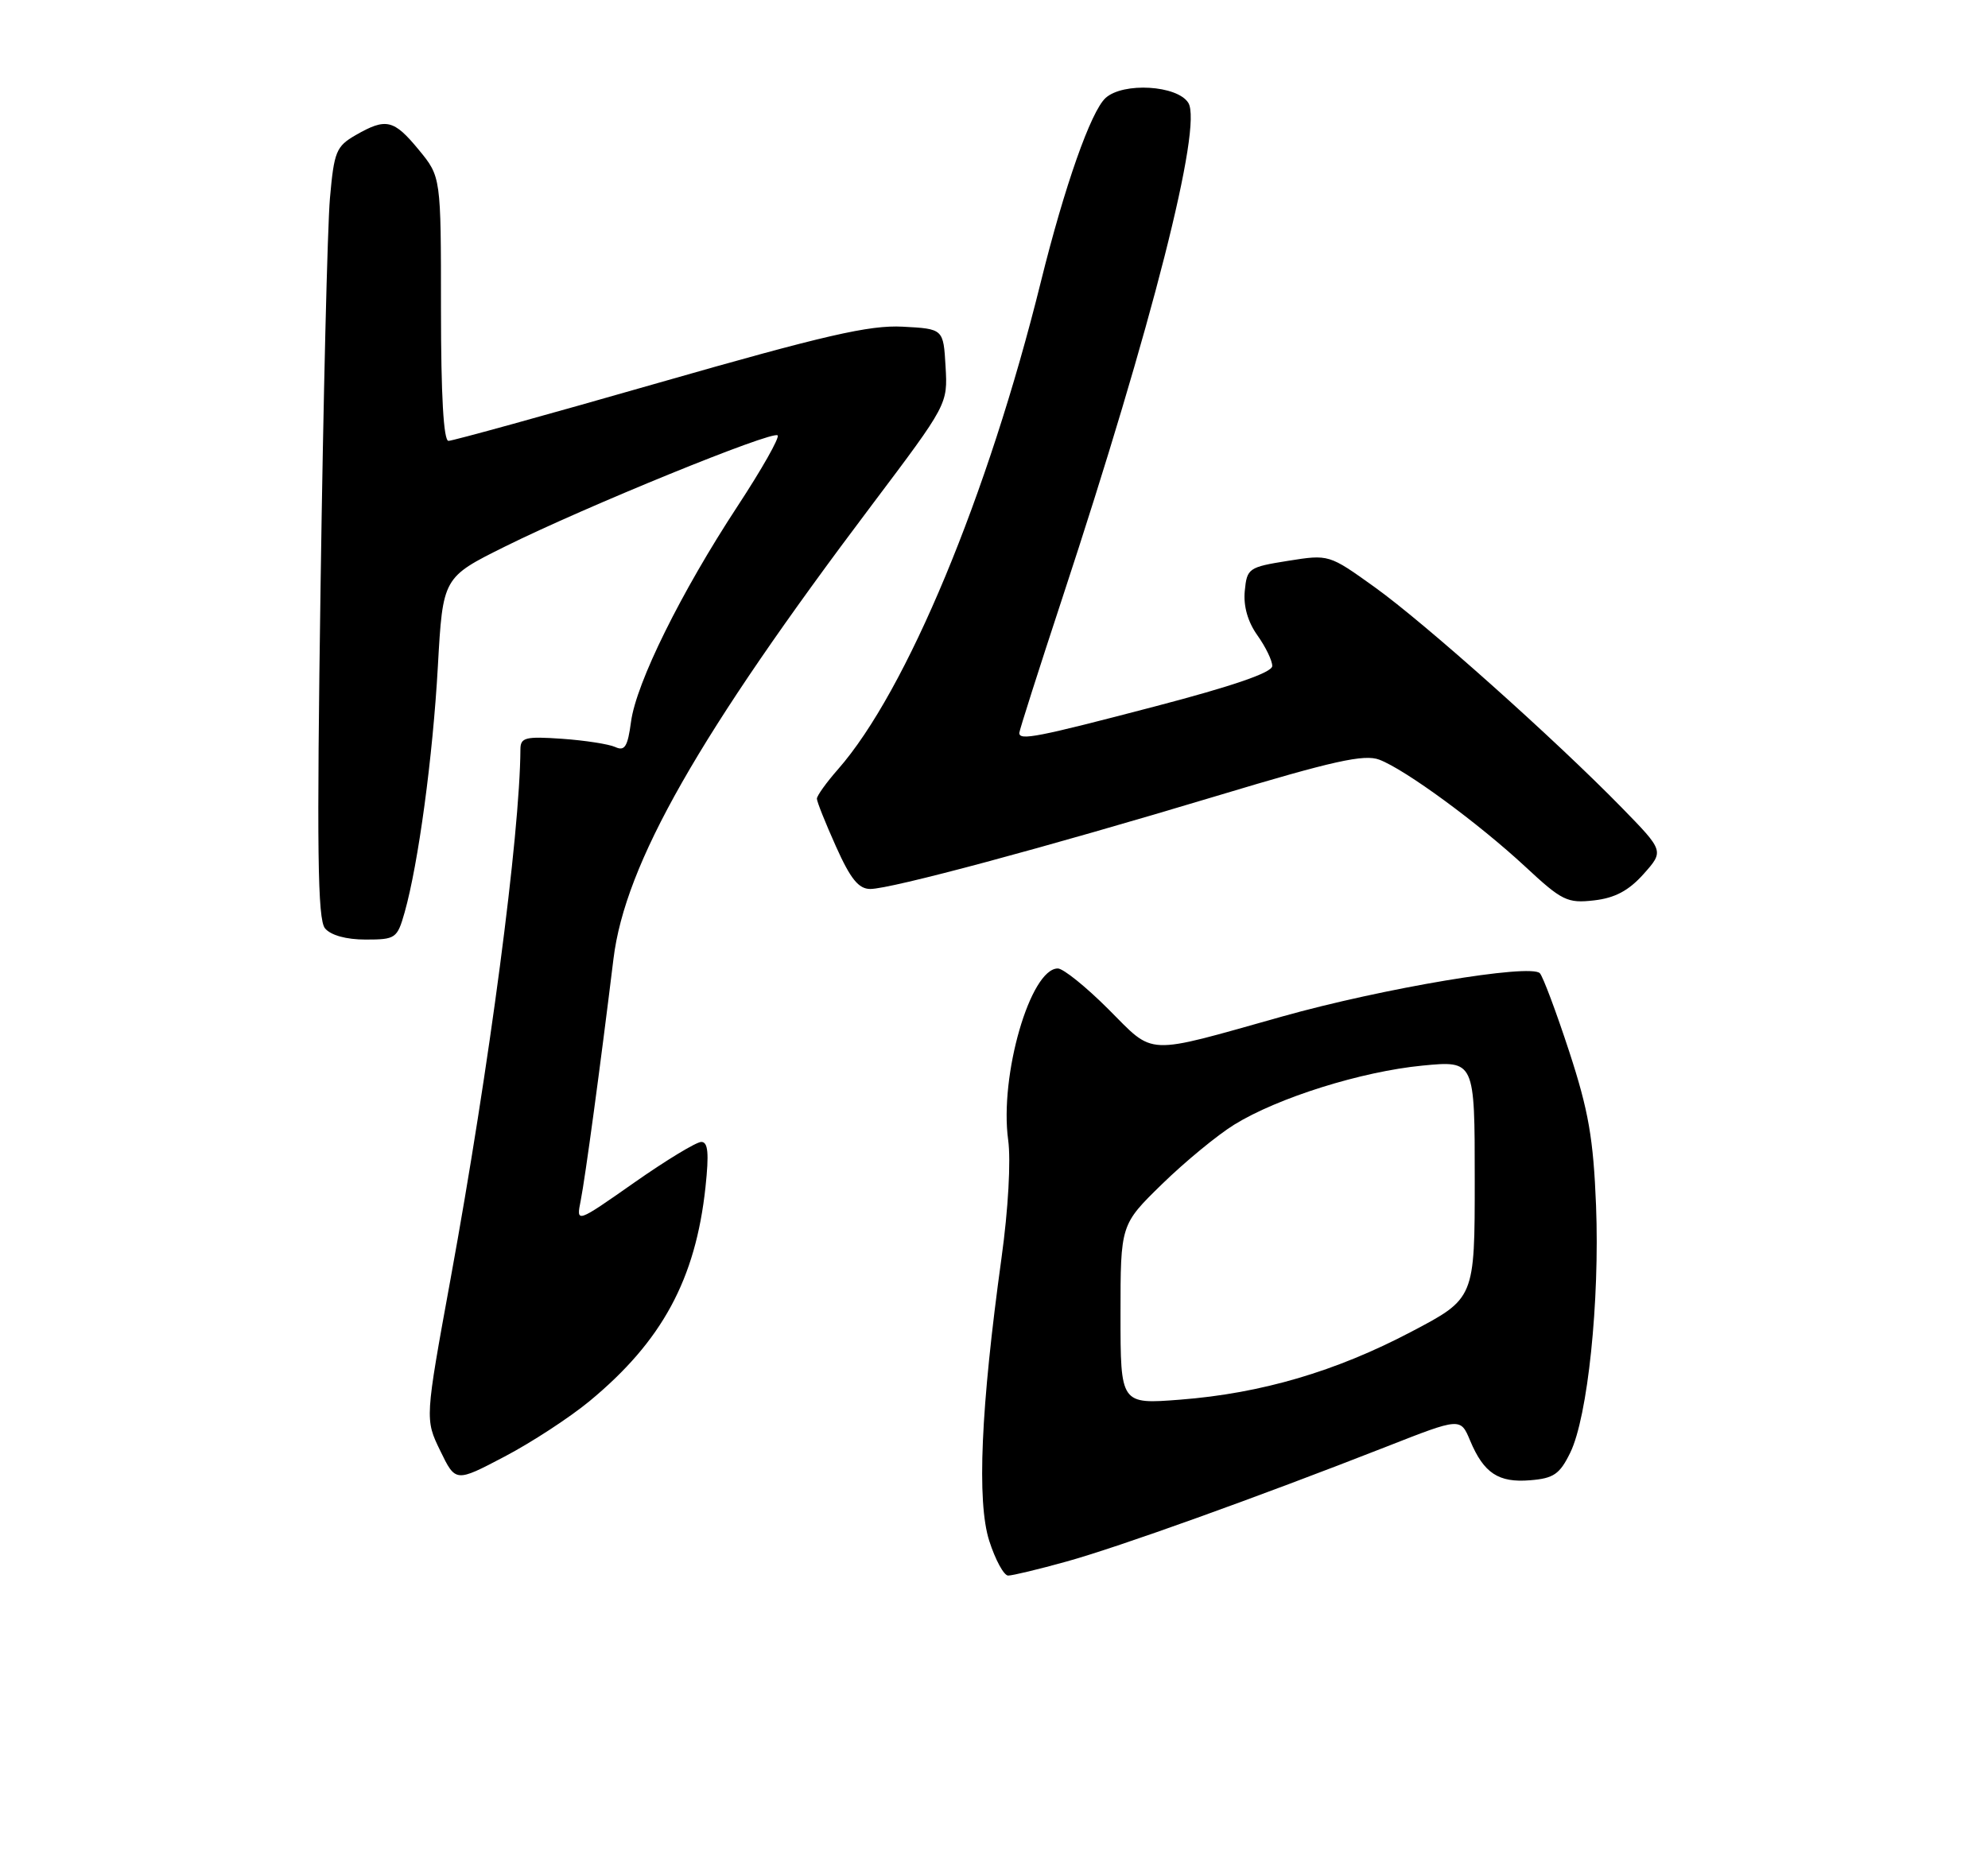 <?xml version="1.0" encoding="UTF-8" standalone="no"?>
<!DOCTYPE svg PUBLIC "-//W3C//DTD SVG 1.1//EN" "http://www.w3.org/Graphics/SVG/1.1/DTD/svg11.dtd" >
<svg xmlns="http://www.w3.org/2000/svg" xmlns:xlink="http://www.w3.org/1999/xlink" version="1.1" viewBox="0 0 275 256">
 <g >
 <path fill="currentColor"
d=" M 147.52 216.06 C 154.74 214.06 173.88 207.18 191.77 200.17 C 202.03 196.14 202.03 196.14 203.36 199.32 C 205.25 203.83 207.28 205.18 211.68 204.81 C 214.92 204.55 215.76 203.97 217.21 201.00 C 219.63 196.06 221.30 180.04 220.78 166.77 C 220.41 157.53 219.75 153.70 217.07 145.50 C 215.27 140.00 213.44 135.12 213.01 134.66 C 211.73 133.30 191.28 136.73 177.35 140.65 C 158.13 146.05 159.81 146.12 153.31 139.62 C 150.22 136.53 147.08 134.00 146.33 134.00 C 142.53 134.00 138.24 148.81 139.46 157.73 C 139.85 160.55 139.47 167.35 138.54 174.04 C 135.67 194.82 135.11 207.76 136.84 213.19 C 137.69 215.84 138.87 218.00 139.46 218.00 C 140.05 218.00 143.68 217.13 147.52 216.06 Z  M 81.53 193.88 C 91.58 185.58 96.22 177.02 97.59 164.25 C 98.09 159.56 97.95 158.00 97.01 158.00 C 96.32 158.00 92.15 160.53 87.73 163.63 C 79.70 169.26 79.70 169.26 80.33 166.11 C 80.95 162.99 83.02 147.72 84.86 132.68 C 86.47 119.51 96.62 101.68 120.62 69.85 C 131.10 55.93 131.10 55.93 130.80 50.72 C 130.50 45.50 130.50 45.50 124.87 45.20 C 120.27 44.96 114.13 46.37 91.16 52.95 C 75.72 57.38 62.61 61.00 62.04 61.00 C 61.36 61.00 61.00 54.72 61.00 42.73 C 61.00 24.46 61.00 24.46 57.93 20.73 C 54.47 16.53 53.41 16.28 49.21 18.69 C 46.50 20.25 46.21 20.97 45.64 27.44 C 45.30 31.32 44.72 55.29 44.35 80.70 C 43.81 117.64 43.93 127.21 44.96 128.45 C 45.76 129.41 47.89 130.00 50.58 130.00 C 54.72 130.00 54.95 129.84 55.97 126.25 C 57.87 119.52 59.87 104.75 60.57 92.19 C 61.26 79.89 61.26 79.89 69.88 75.61 C 80.96 70.11 106.87 59.54 107.57 60.24 C 107.87 60.53 105.37 64.94 102.03 70.03 C 94.21 81.95 88.01 94.48 87.29 99.86 C 86.83 103.31 86.42 103.97 85.11 103.36 C 84.23 102.96 80.91 102.44 77.75 102.22 C 72.69 101.87 72.00 102.04 71.99 103.66 C 71.92 115.52 67.70 147.55 62.33 176.93 C 58.78 196.37 58.78 196.37 60.90 200.73 C 63.02 205.10 63.02 205.10 69.79 201.54 C 73.51 199.59 78.79 196.14 81.53 193.88 Z  M 227.35 120.94 C 230.19 117.75 230.19 117.75 224.35 111.76 C 215.08 102.27 197.08 86.20 190.16 81.24 C 183.83 76.70 183.83 76.70 178.16 77.60 C 172.72 78.47 172.49 78.63 172.19 81.76 C 171.98 83.85 172.61 86.05 173.94 87.91 C 175.07 89.50 176.00 91.41 175.99 92.15 C 175.99 93.05 170.56 94.92 159.74 97.75 C 143.43 102.02 141.00 102.50 141.00 101.41 C 141.00 101.09 143.69 92.65 146.98 82.66 C 159.35 45.09 166.38 17.43 164.38 14.23 C 162.85 11.79 155.38 11.35 152.94 13.55 C 150.91 15.39 147.26 25.75 143.98 39.00 C 136.67 68.54 125.39 95.65 115.93 106.43 C 114.32 108.26 113.00 110.10 113.00 110.51 C 113.00 110.92 114.19 113.89 115.64 117.12 C 117.65 121.61 118.77 123.00 120.39 123.00 C 123.28 122.99 144.50 117.29 168.36 110.11 C 184.43 105.27 188.71 104.32 190.80 105.11 C 194.42 106.49 204.48 113.87 211.00 119.92 C 216.07 124.64 216.81 125.00 220.50 124.58 C 223.39 124.25 225.29 123.24 227.35 120.94 Z  M 155.00 181.87 C 155.00 169.44 155.00 169.44 160.75 163.83 C 163.91 160.75 168.40 157.05 170.73 155.61 C 176.77 151.88 188.31 148.26 196.75 147.44 C 204.00 146.74 204.00 146.74 204.00 163.19 C 204.00 179.65 204.00 179.65 195.25 184.25 C 184.81 189.75 174.48 192.79 163.25 193.66 C 155.00 194.30 155.00 194.30 155.00 181.87 Z "/>
</g>
</svg>